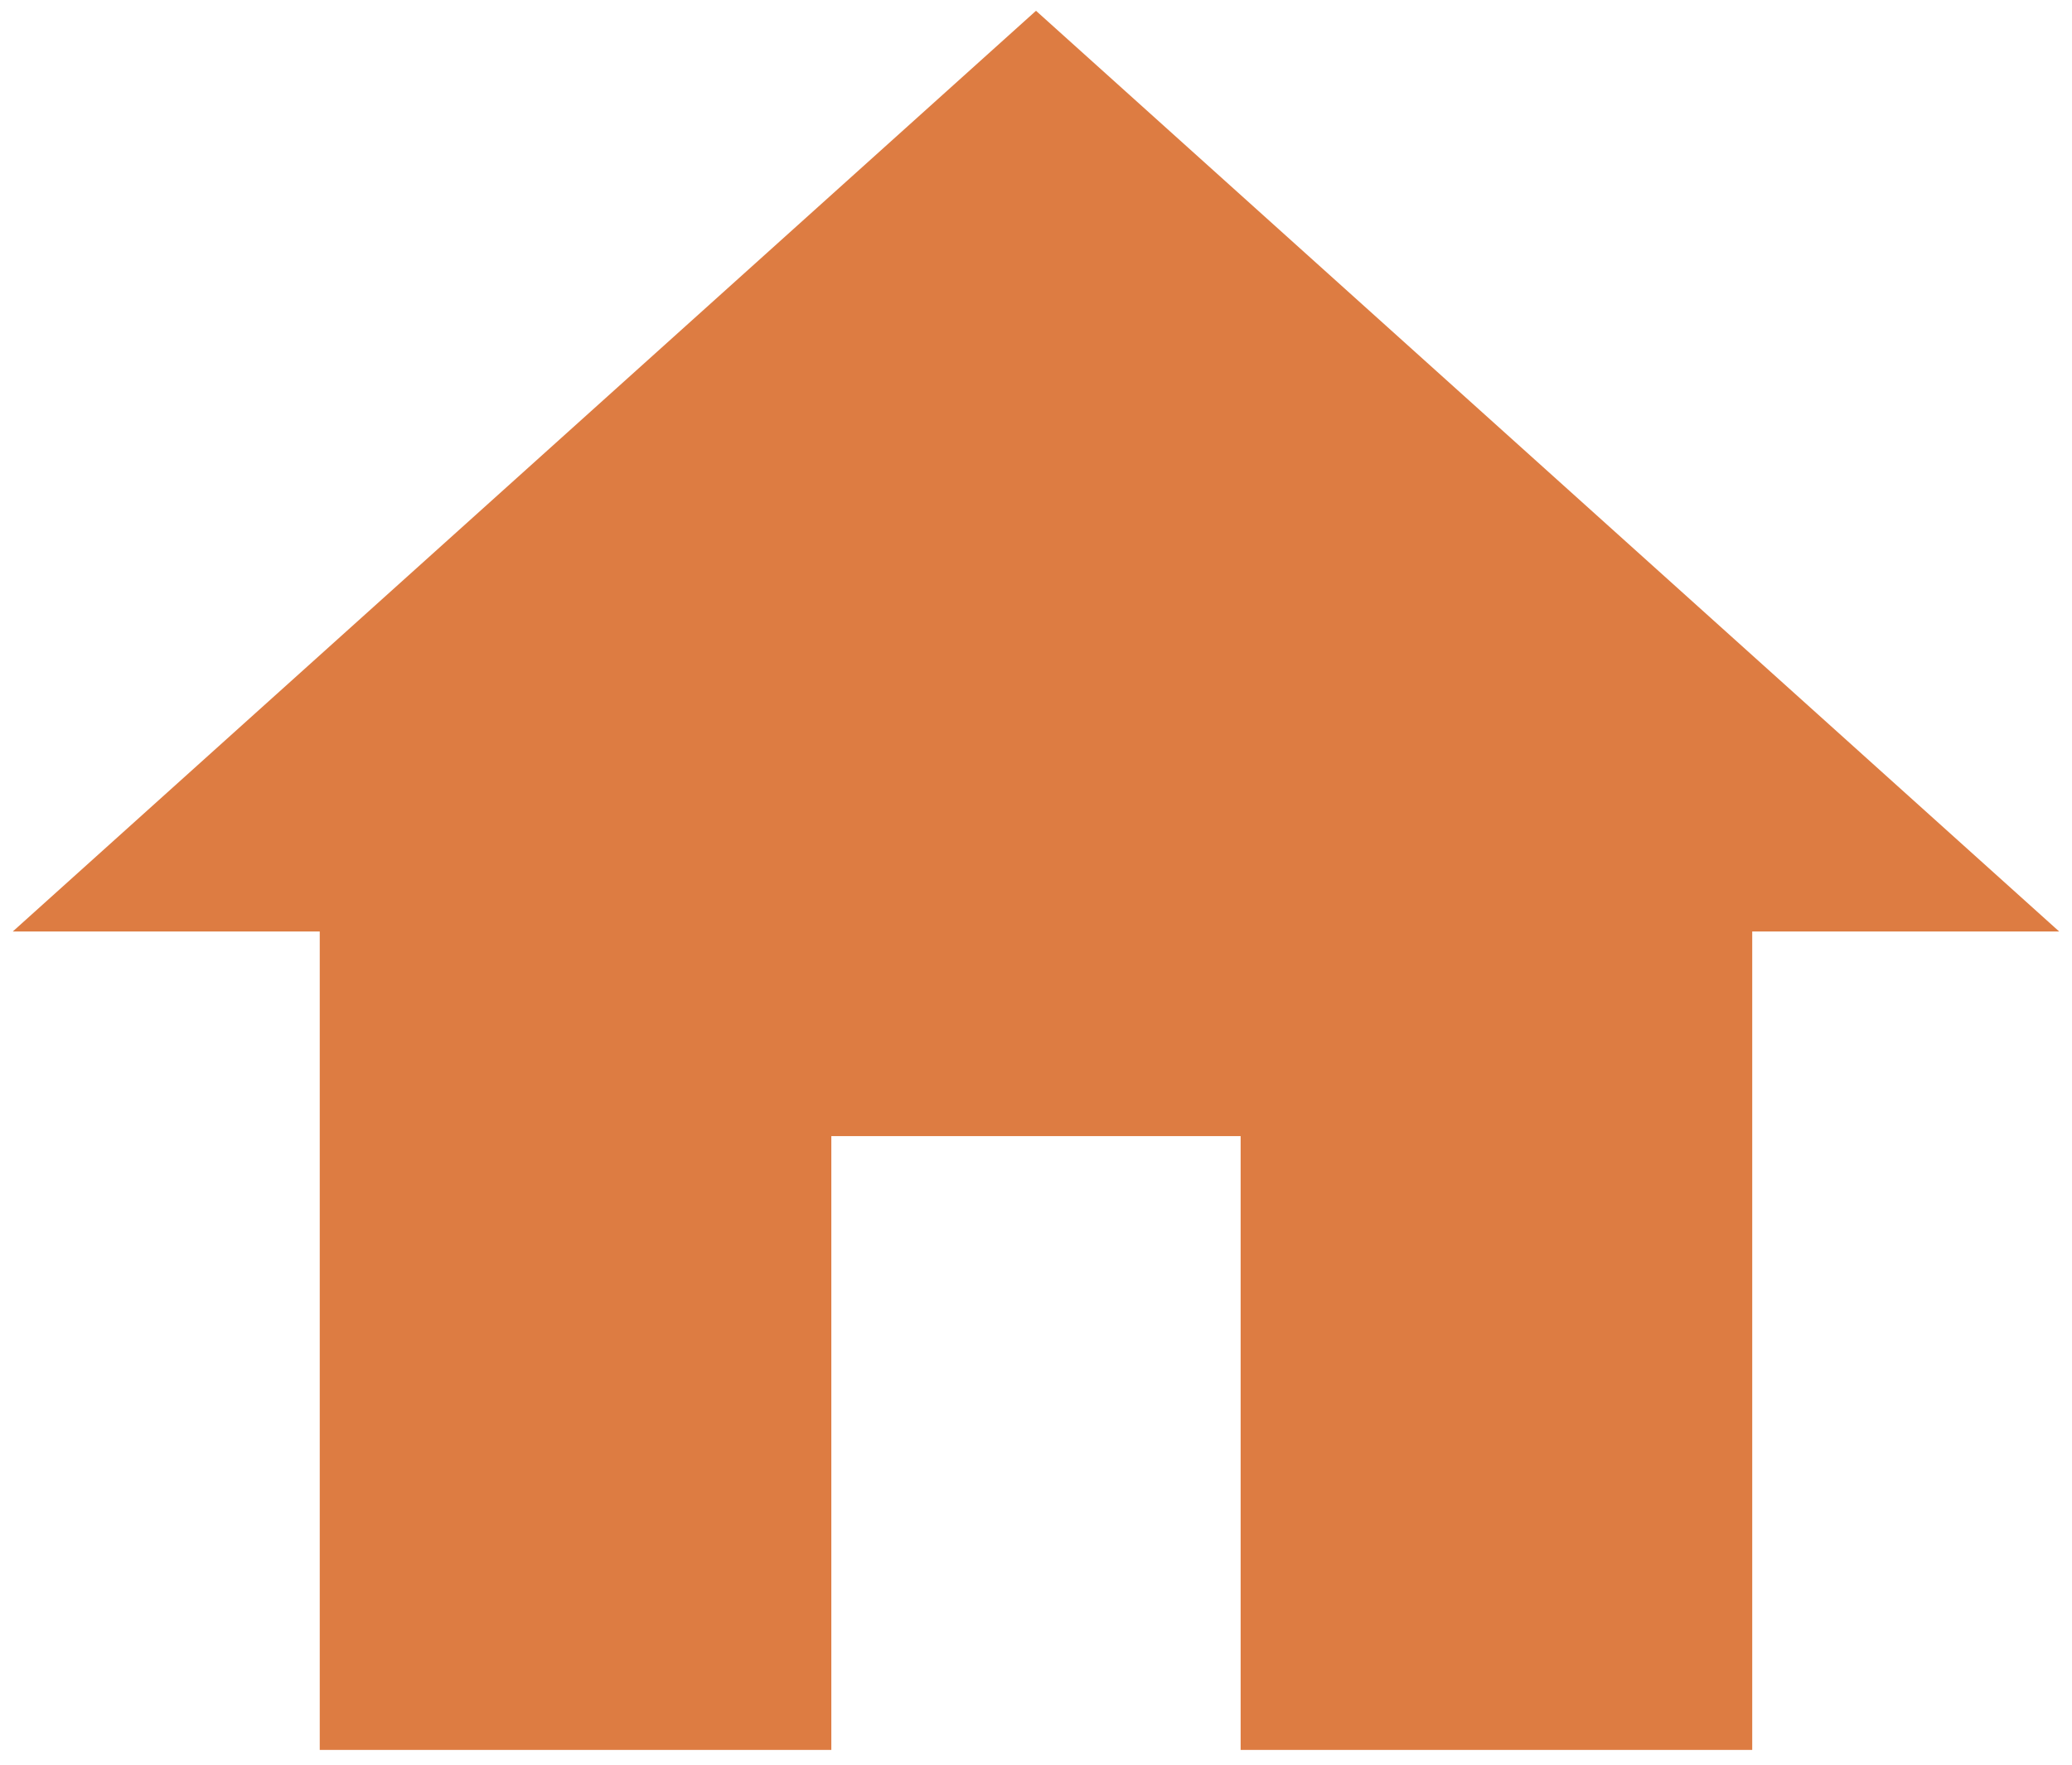<svg width="54" height="46" viewBox="0 0 54 46" fill="none" xmlns="http://www.w3.org/2000/svg">
<path d="M21.666 45.615V29.615H32.333V45.615H45.666V24.281H53.666L27 0.281L0.333 24.281H8.333V45.615H21.666Z" fill="#DD7C42"/>
</svg>
